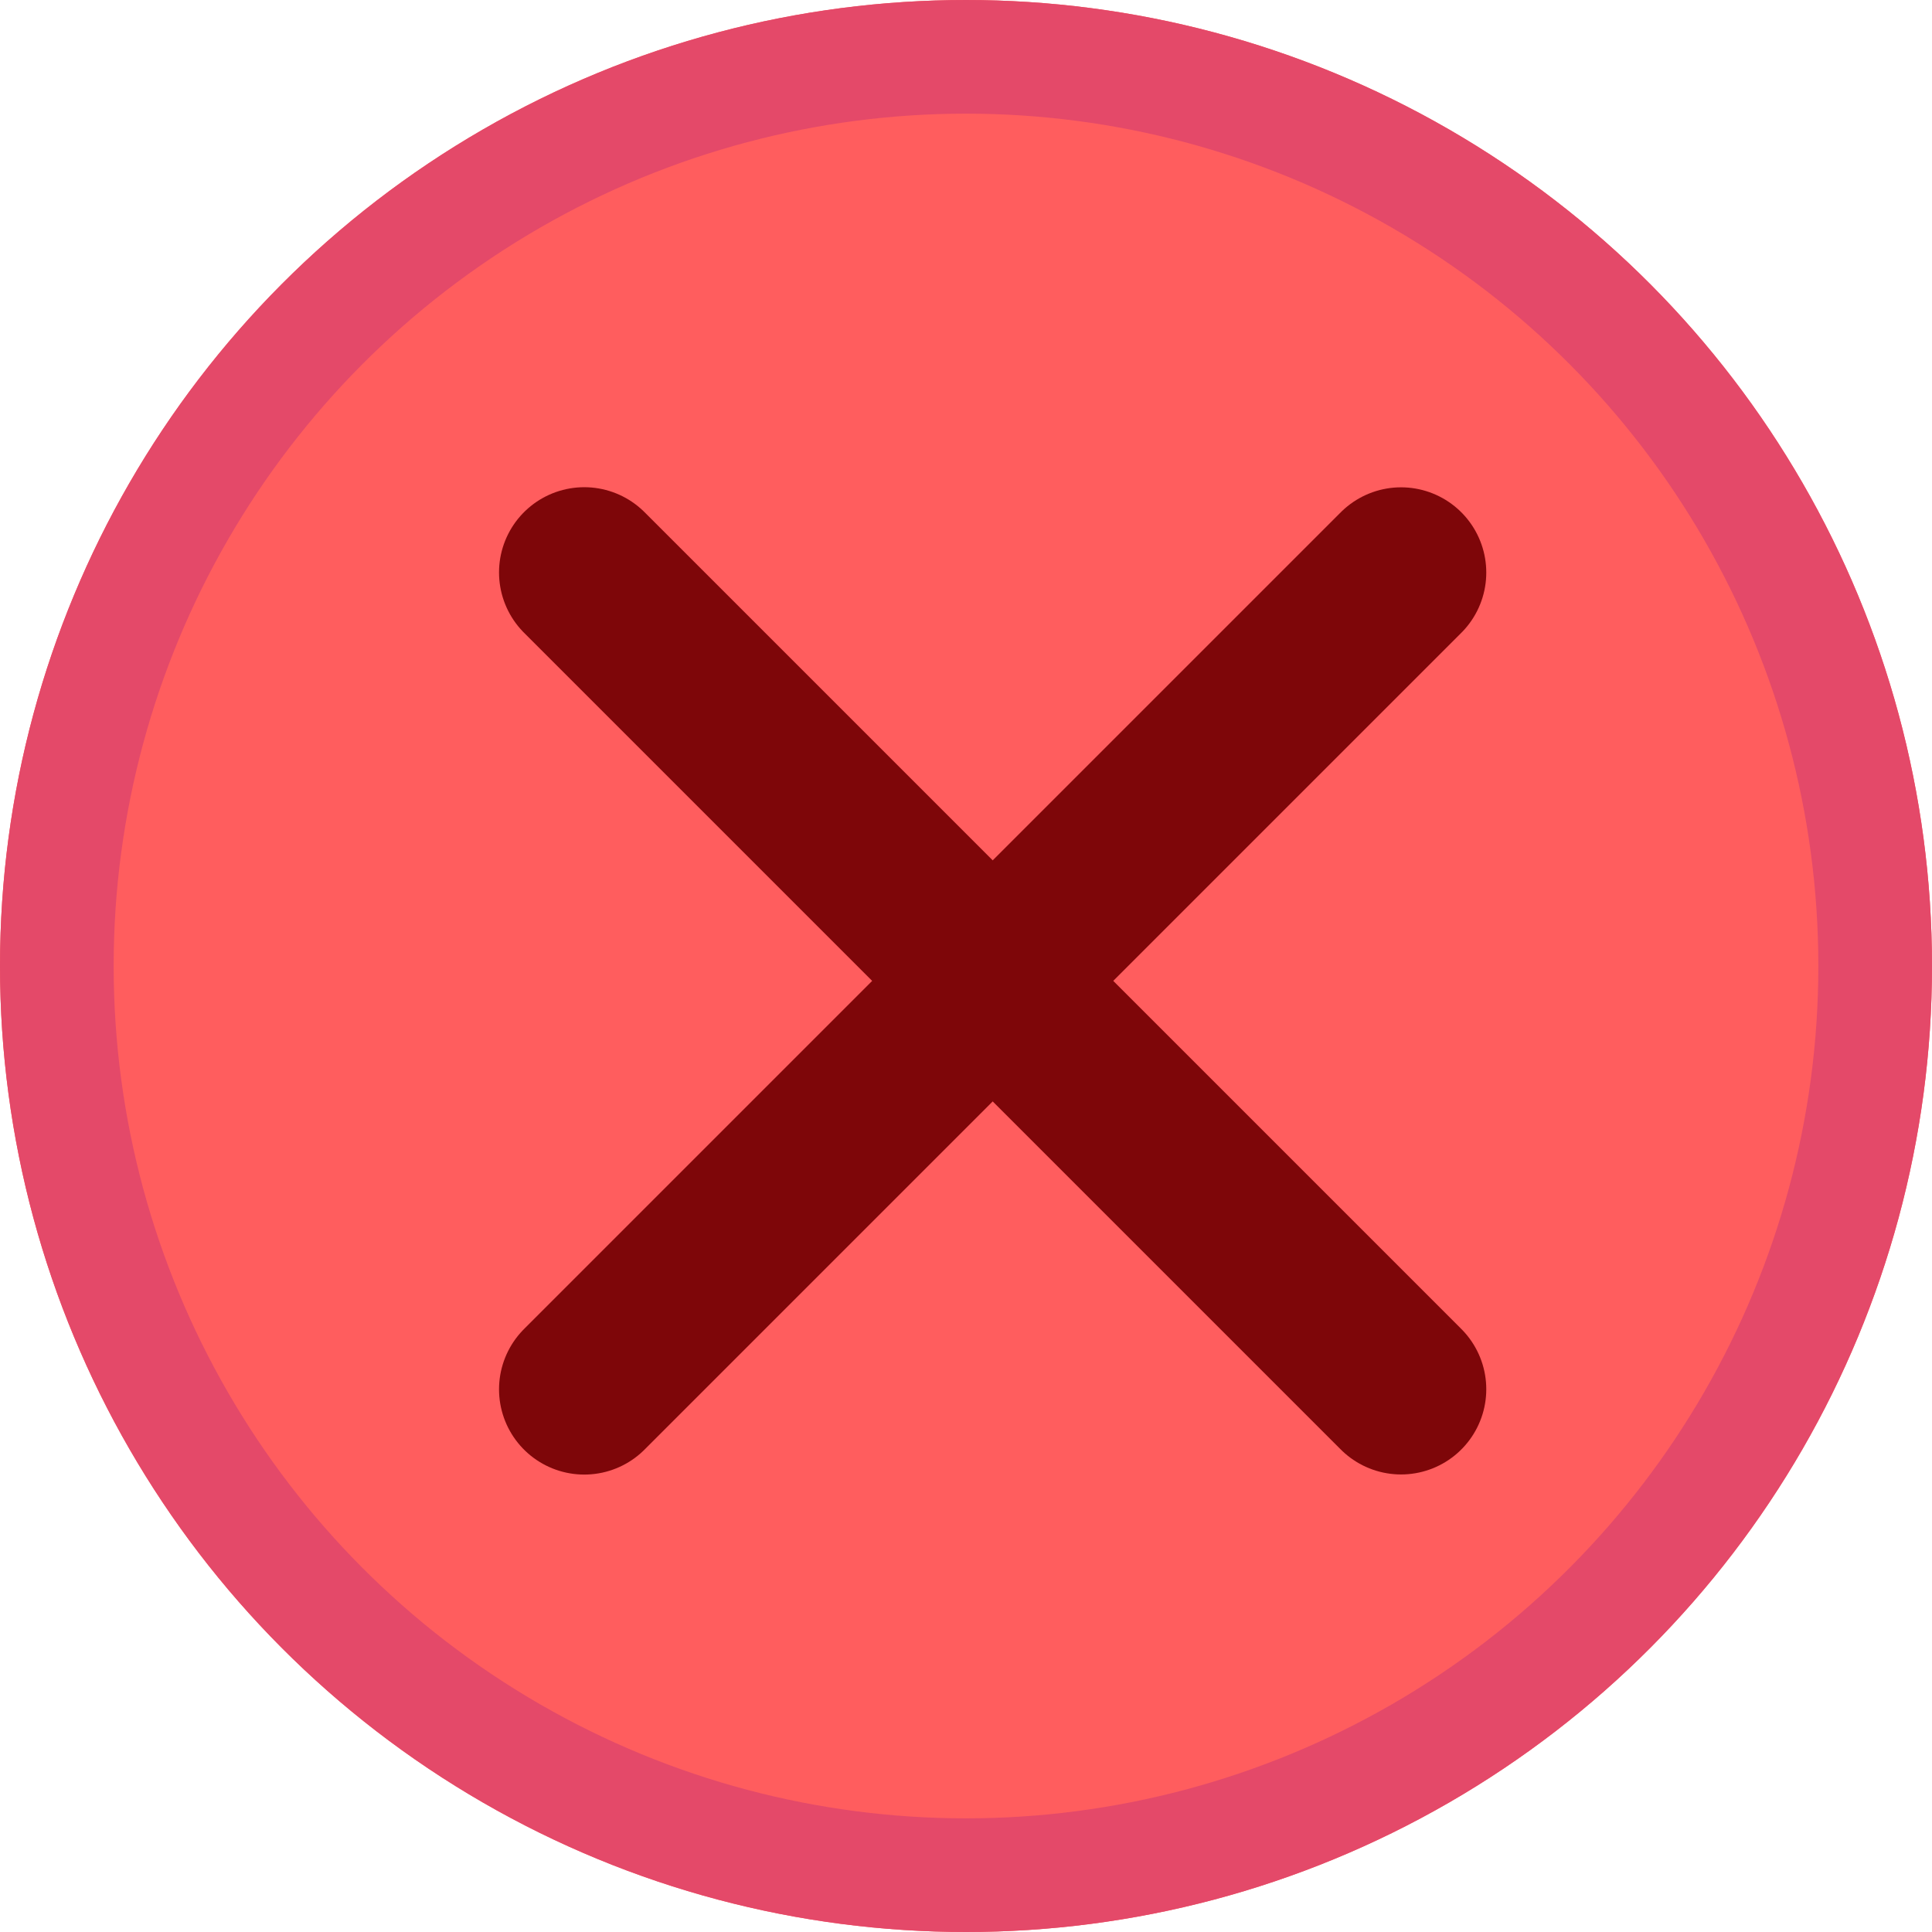 <svg xmlns="http://www.w3.org/2000/svg" width="17" height="17" viewBox="0 0 17 17"><defs><style>.a{fill:#ff5d5e;stroke:#e44969;}.b,.d{fill:none;}.b{stroke:#7e0609;stroke-linecap:round;stroke-width:1.5px;}.c{stroke:none;}</style></defs><g transform="translate(-238 -72)"><g class="a" transform="translate(238 72)"><circle class="c" cx="8.5" cy="8.5" r="8.5"/><circle class="d" cx="8.5" cy="8.5" r="8"/></g><path class="b" d="M-1756.447,2454.837l7.187,7.187" transform="translate(1999.588 -2377.8)"/><path class="b" d="M-1756.447,2454.837l7.187,7.187" transform="translate(-2211.696 -1672.222) rotate(-90)"/></g></svg>